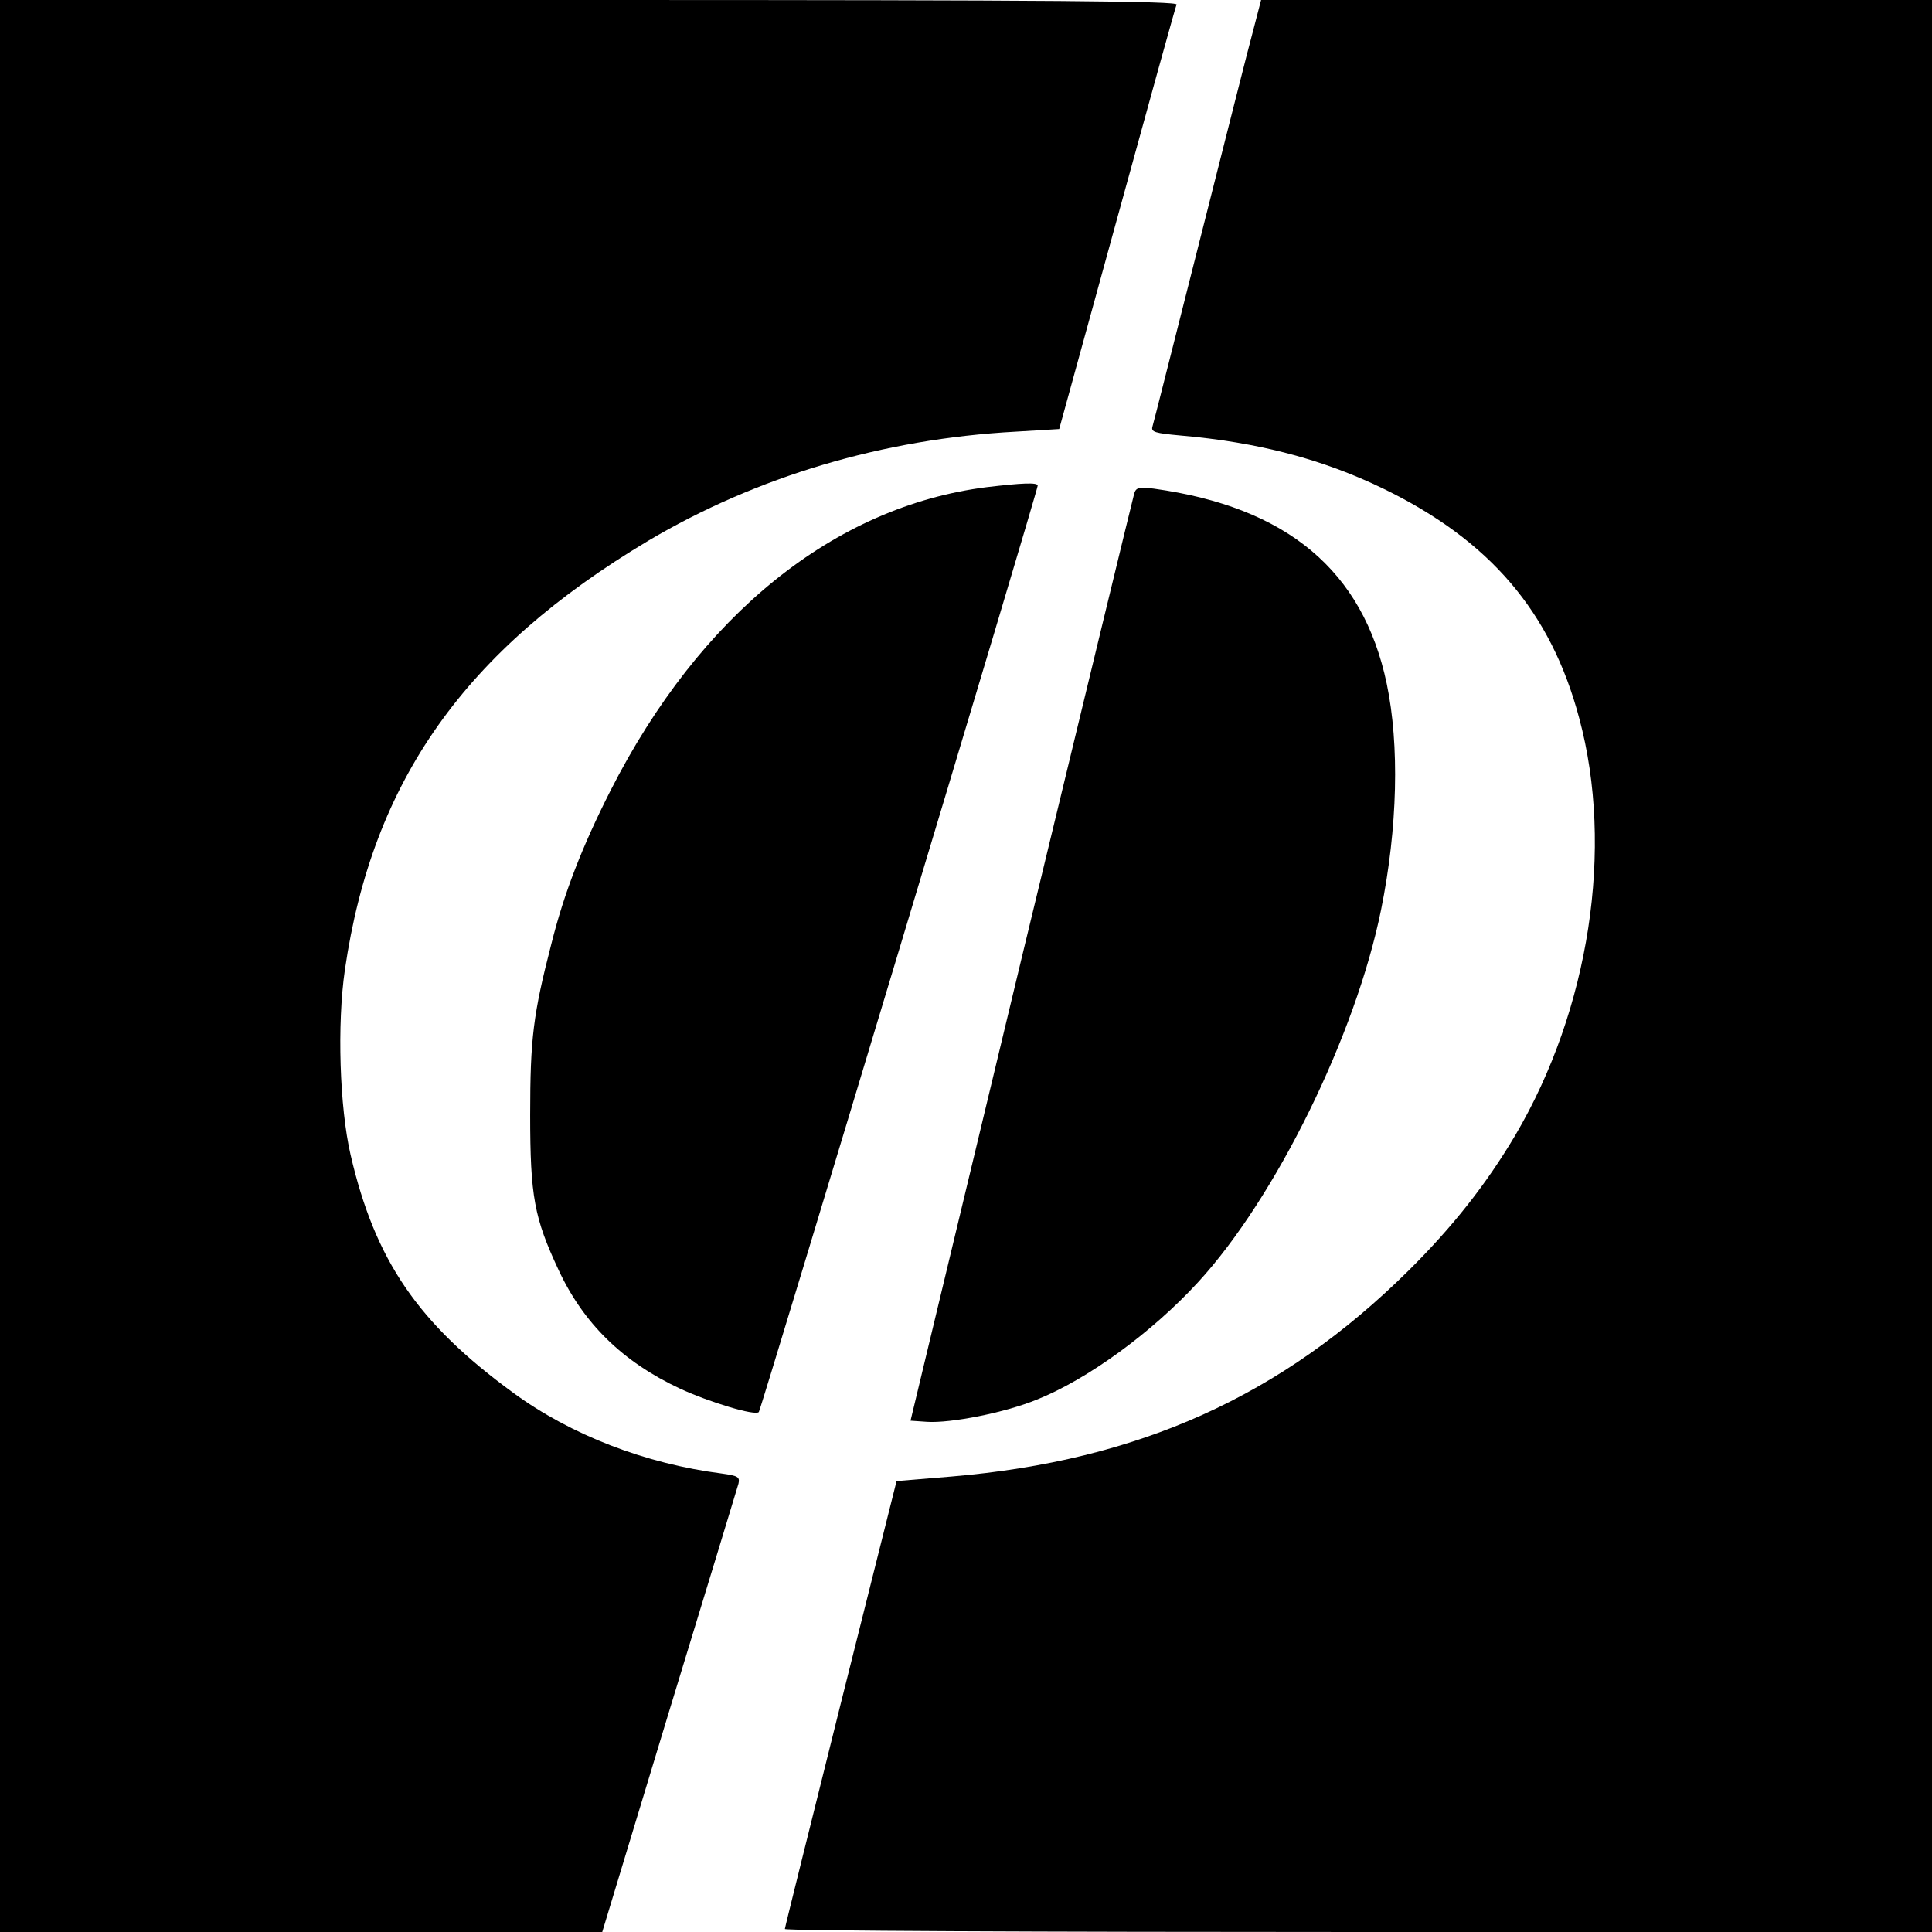 <?xml version="1.0" standalone="no"?>
<!DOCTYPE svg PUBLIC "-//W3C//DTD SVG 20010904//EN"
 "http://www.w3.org/TR/2001/REC-SVG-20010904/DTD/svg10.dtd">
<svg version="1.0" xmlns="http://www.w3.org/2000/svg"
 width="512pt" height="512pt" viewBox="0 0 512 512"
 preserveAspectRatio="xMidYMid meet">
<g transform="translate(0,512) scale(0.1,-0.1)"
fill="#000000" stroke="none">
<path d="M0 2560 l0 -2560 798 0 798 0 177 584 c98 321 181 593 184 604 4 18
-1 21 -44 27 -203 26 -400 102 -553 214 -252 184 -366 350 -431 631 -29 126
-36 345 -15 490 73 501 318 847 804 1137 287 170 622 270 973 289 l116 7 153
556 c84 306 155 562 158 569 3 9 -312 12 -1557 12 l-1561 0 0 -2560z"/>
<path d="M3322 5043 c-12 -43 -75 -294 -142 -558 -67 -264 -123 -487 -126
-496 -4 -14 8 -17 73 -23 208 -18 378 -63 539 -141 282 -137 444 -326 519
-608 93 -345 27 -772 -169 -1105 -77 -130 -166 -243 -283 -359 -336 -333 -715
-504 -1212 -546 l-145 -12 -148 -590 c-81 -325 -148 -593 -148 -597 0 -5 684
-8 1520 -8 l1520 0 0 2560 0 2560 -889 0 -889 0 -20 -77z"/>
<path d="M2615 3829 c-404 -51 -760 -338 -997 -804 -75 -148 -123 -271 -157
-407 -48 -186 -56 -250 -56 -453 0 -216 11 -273 75 -410 66 -142 170 -244 322
-315 78 -36 200 -73 209 -62 6 7 739 2441 739 2455 0 9 -42 7 -135 -4z"/>
<path d="M3006 3813 c-3 -10 -138 -567 -300 -1238 l-293 -1220 44 -3 c62 -4
206 24 291 59 133 53 304 177 427 311 206 224 418 656 485 987 44 217 49 437
15 599 -63 300 -264 468 -617 517 -39 5 -47 3 -52 -12z"/>
</g>
</svg>
